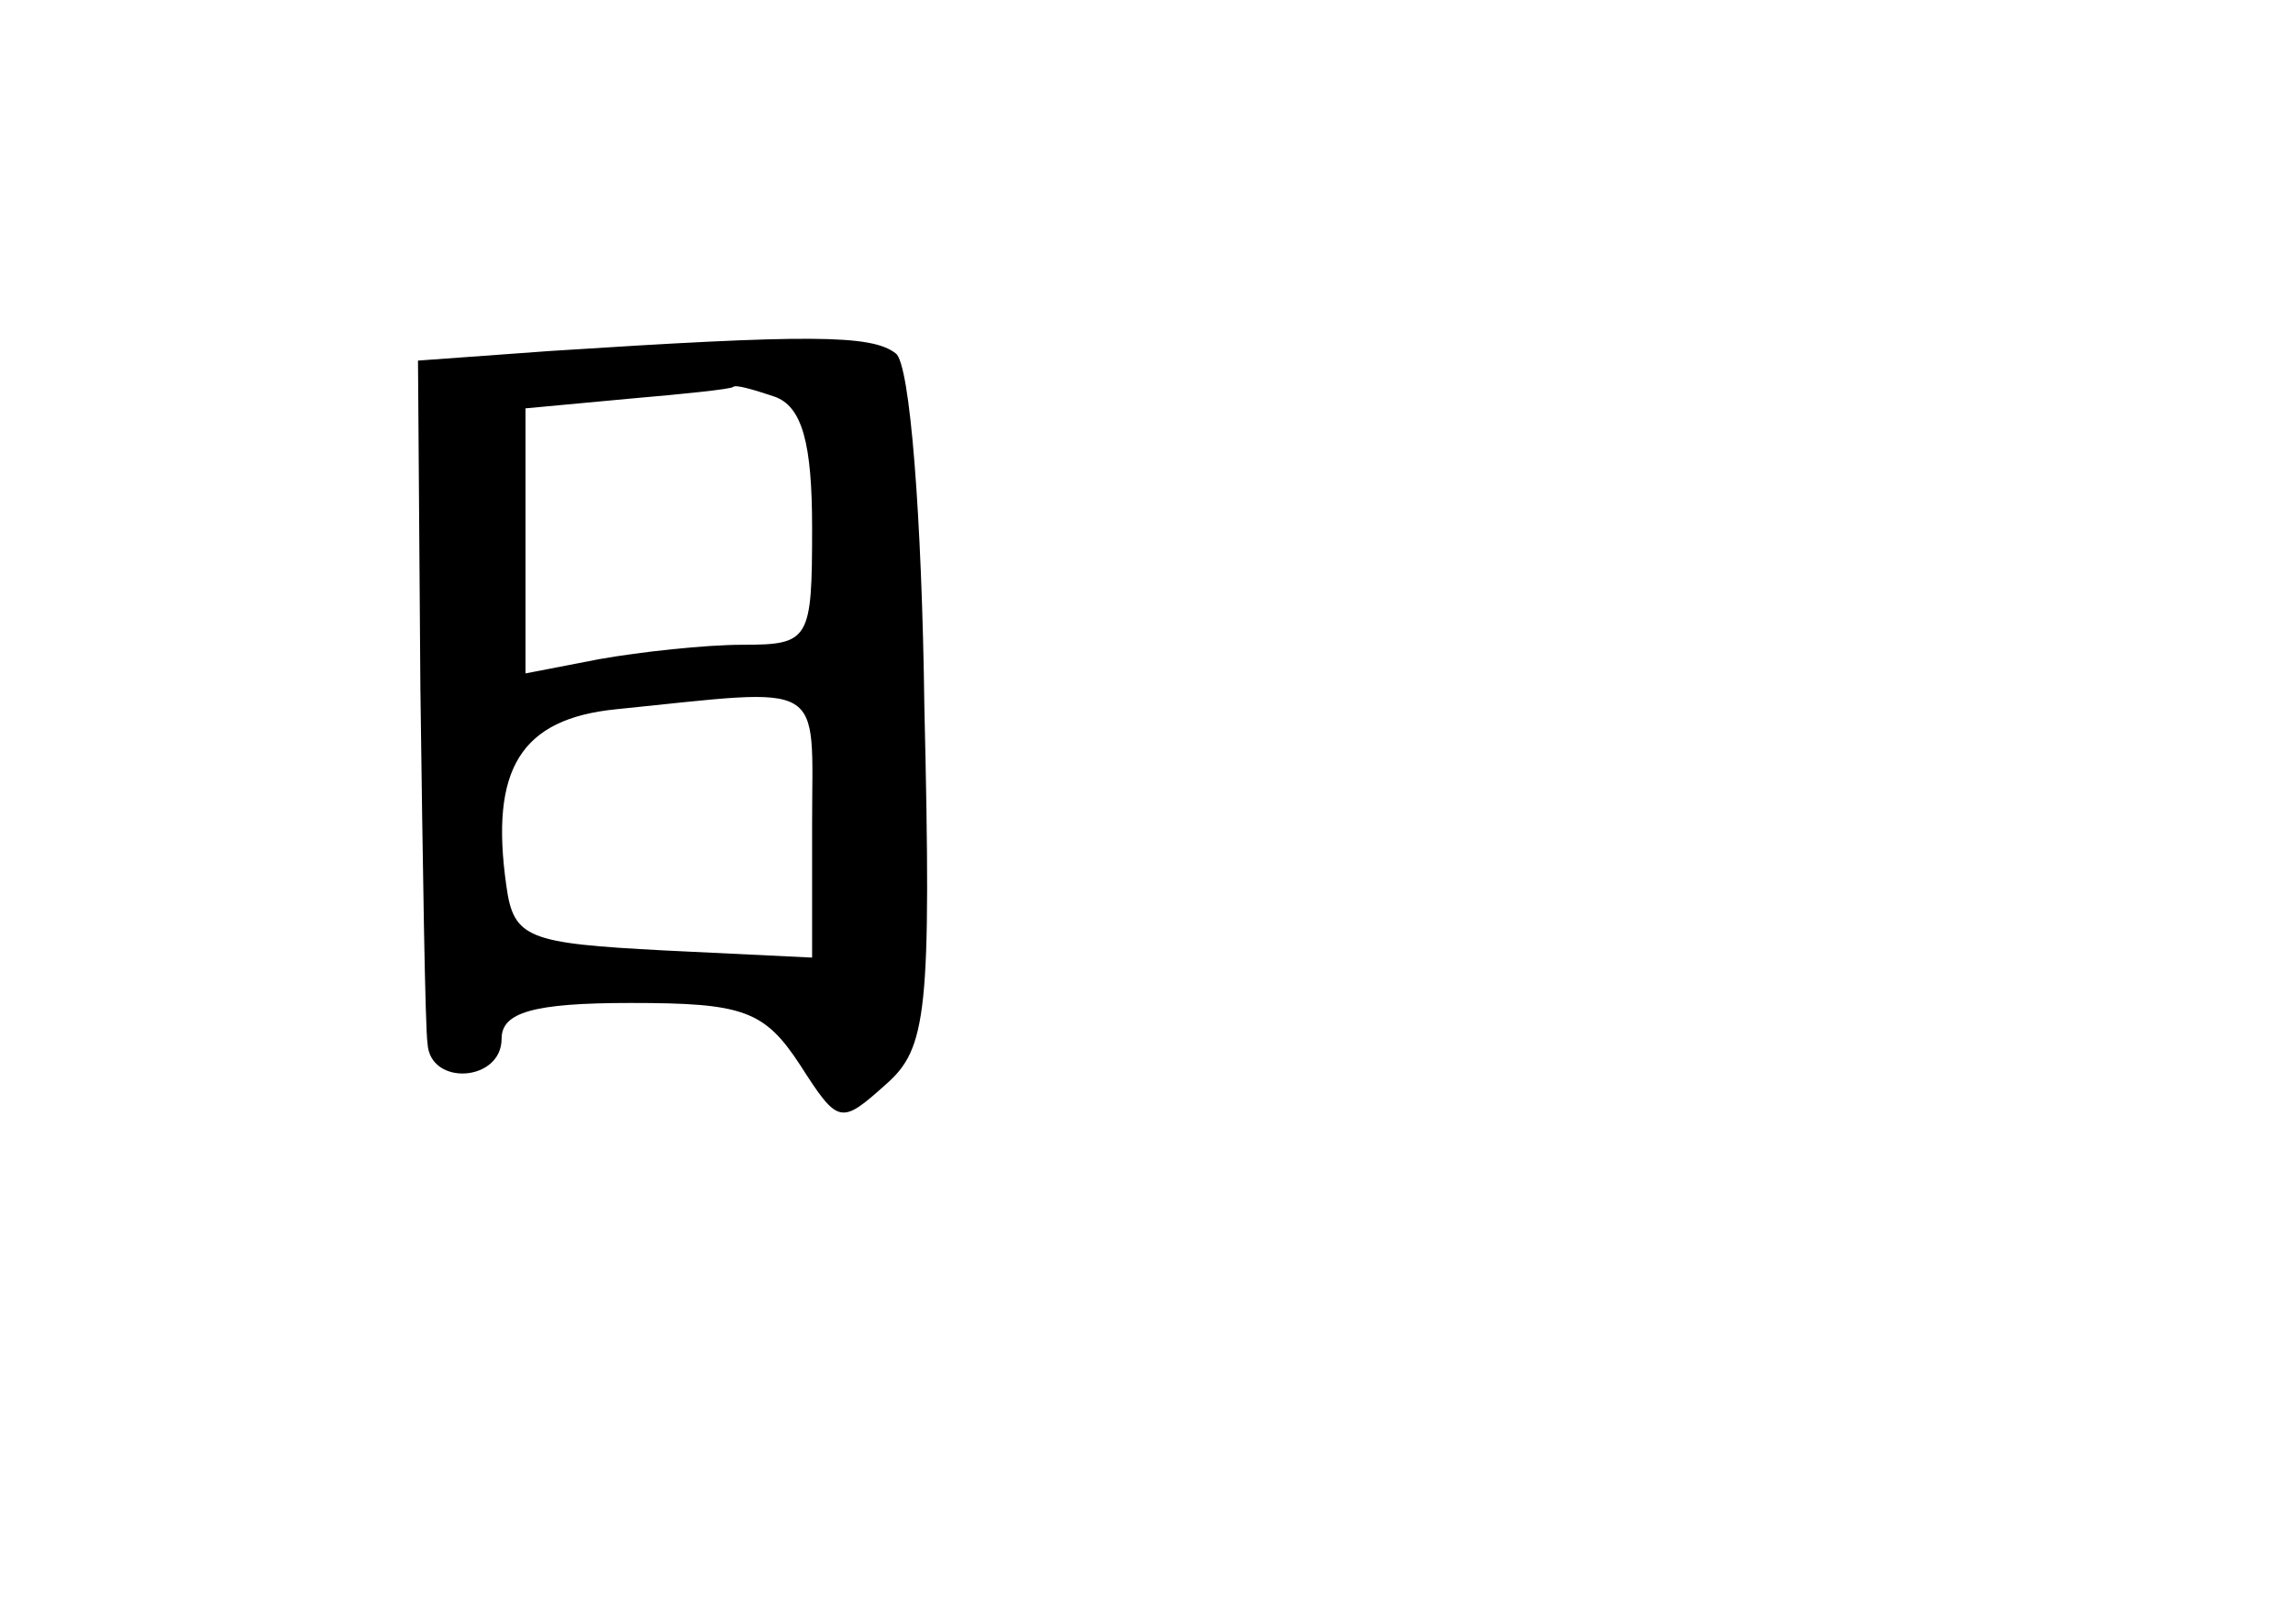 <?xml version="1.0" standalone="no"?>
<!DOCTYPE svg PUBLIC "-//W3C//DTD SVG 20010904//EN"
 "http://www.w3.org/TR/2001/REC-SVG-20010904/DTD/svg10.dtd">
<svg version="1.0" xmlns="http://www.w3.org/2000/svg"
 width="96pt" height="68pt" viewBox="0 0 96 68"
 preserveAspectRatio="xMidYMid meet">
<g transform="translate(0,68) scale(0.1,-0.1)"
fill="#000000" stroke="none">
<path d="M230 533 l-55 -4 1 -137 c1 -75 2 -143 3 -149 1 -18 31 -16 31 2 0
11 13 15 54 15 47 0 56 -3 71 -26 16 -25 17 -25 36 -8 17 15 19 30 16 158 -1
79 -6 144 -12 148 -10 8 -37 8 -145 1z m94 -19 c12 -4 16 -20 16 -55 0 -47 -1
-49 -29 -49 -16 0 -43 -3 -60 -6 l-31 -6 0 55 0 56 43 4 c23 2 43 4 44 5 1 1
8 -1 17 -4z m16 -179 l0 -56 -62 3 c-57 3 -63 5 -66 27 -7 49 6 70 46 74 89 9
82 13 82 -48z"/>
</g>
</svg>

